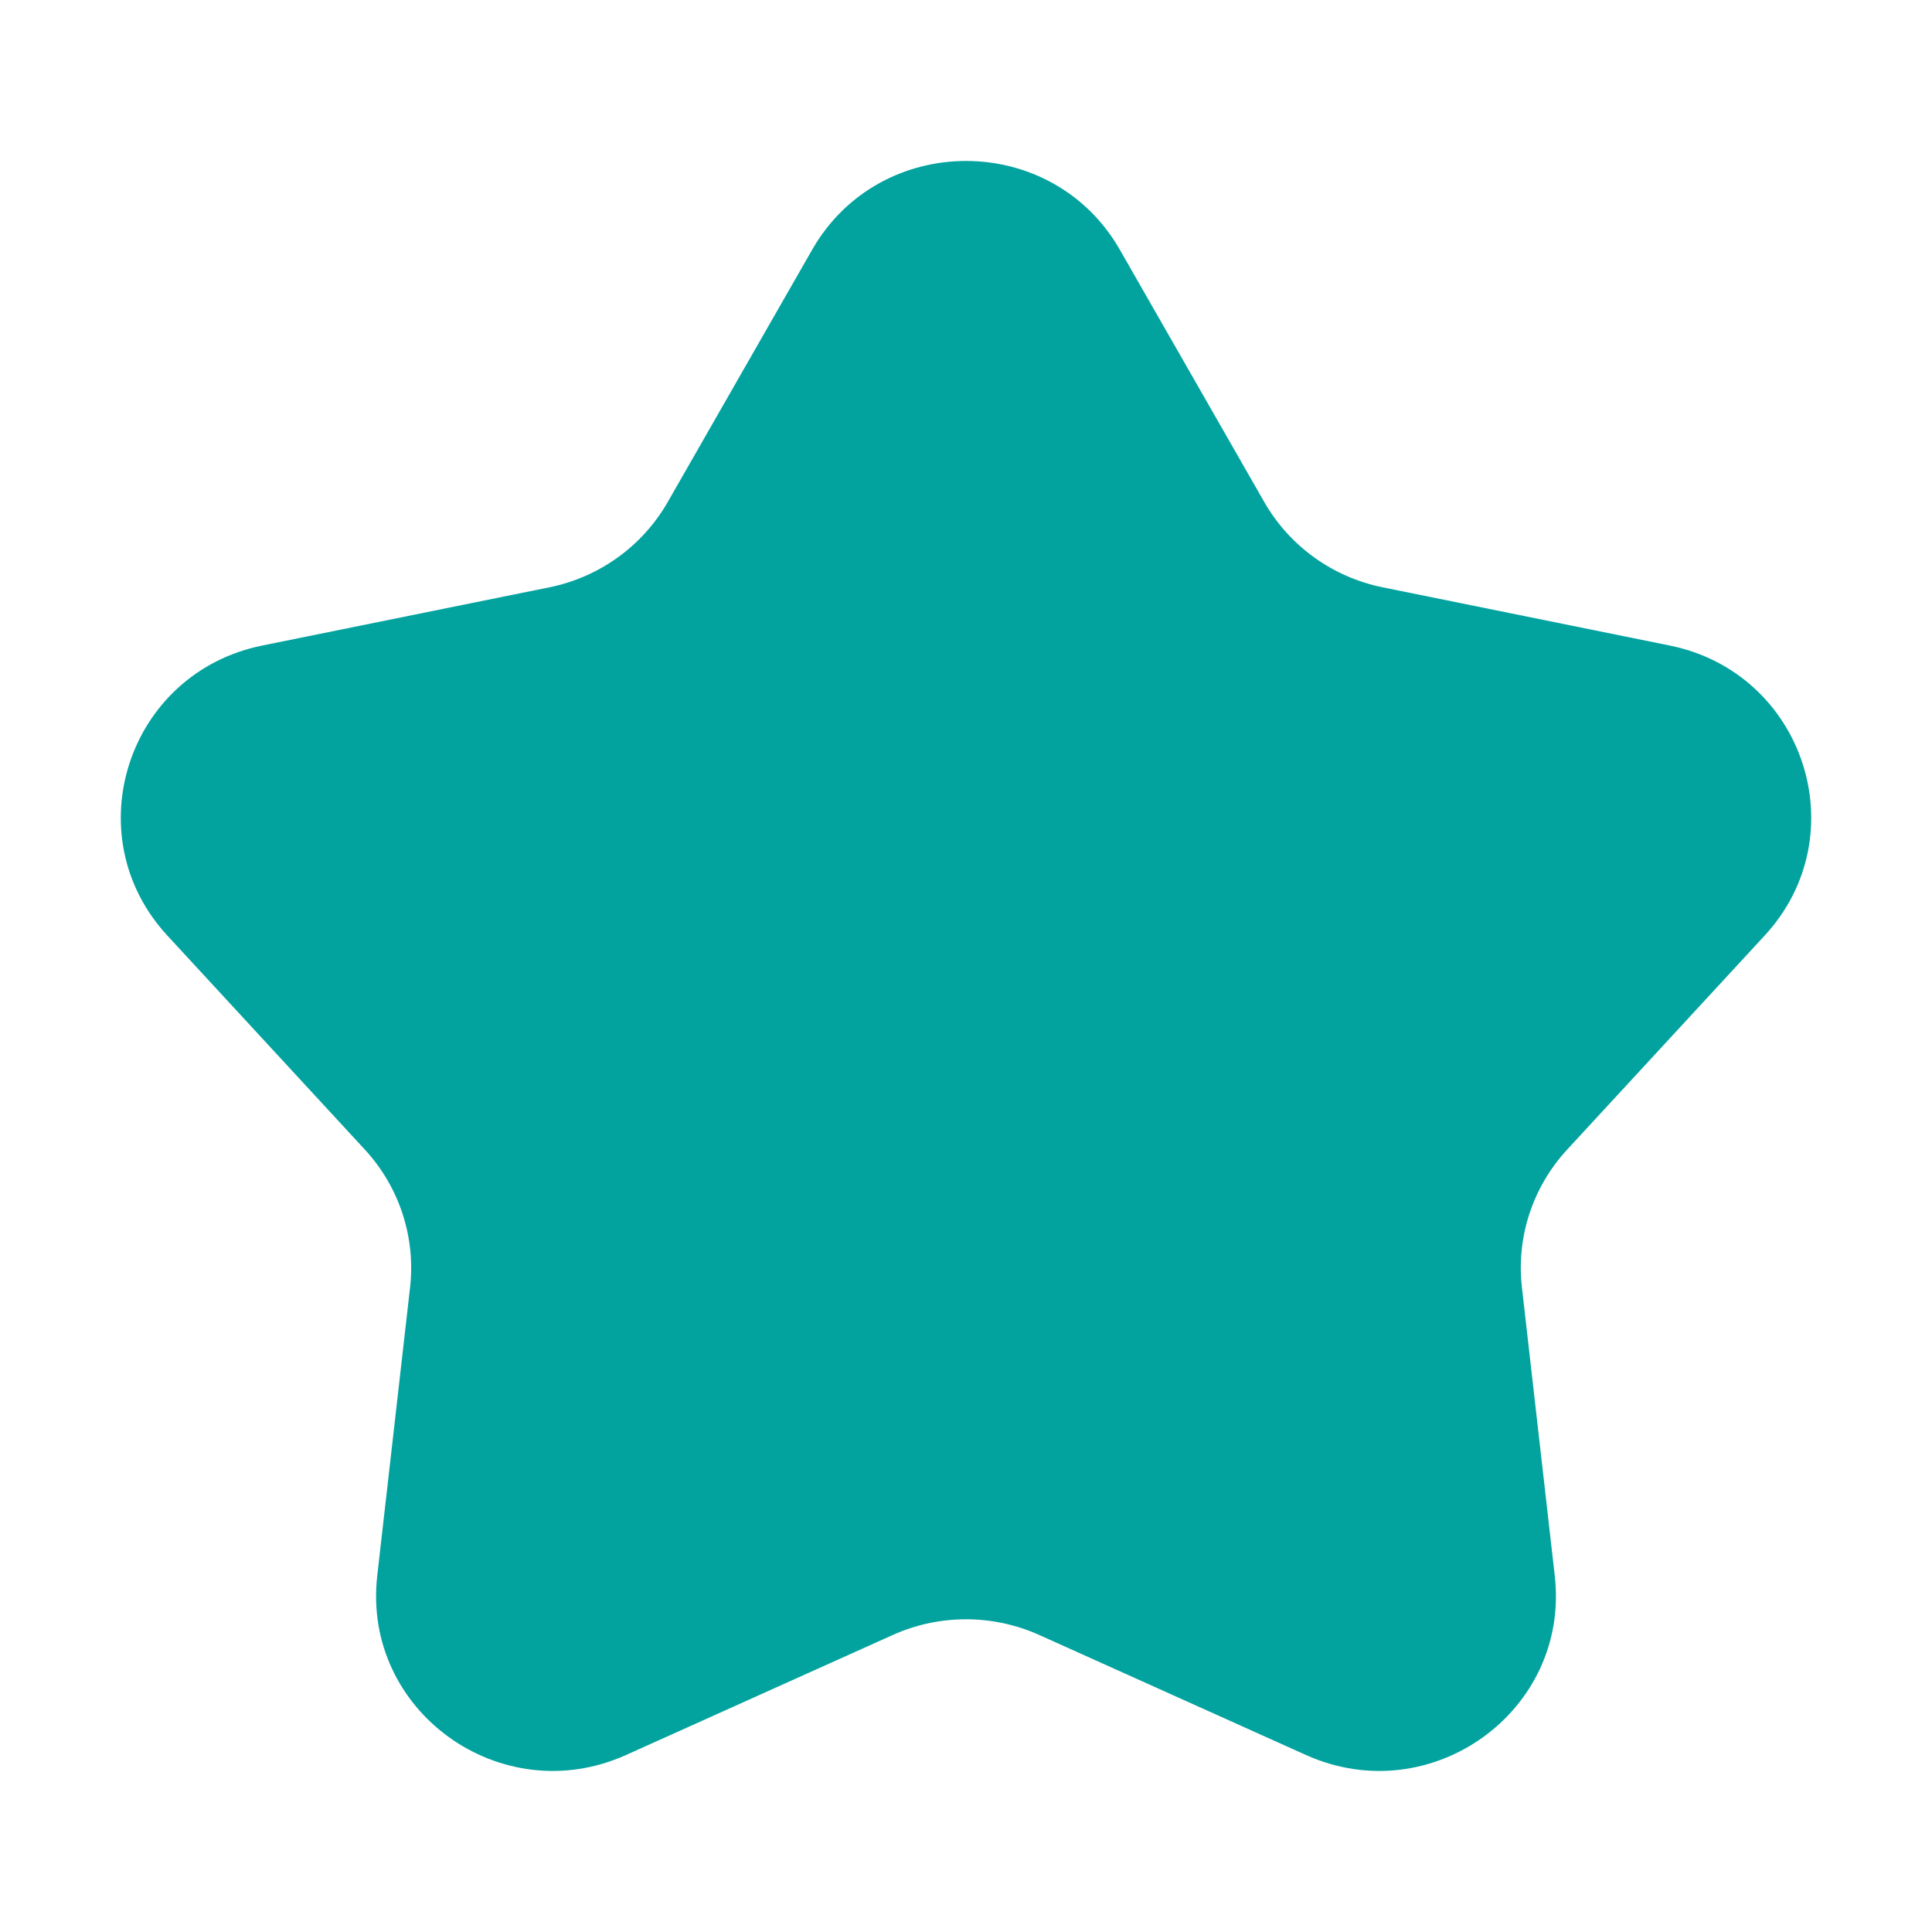<svg width="16" height="16" viewBox="0 0 16 16" fill="none" xmlns="http://www.w3.org/2000/svg">
<path d="M6.726 2.068C7.287 1.088 8.713 1.088 9.274 2.068L10.471 4.159C10.68 4.523 11.037 4.78 11.451 4.864L13.828 5.346C14.942 5.572 15.382 6.915 14.615 7.747L12.978 9.521C12.693 9.83 12.556 10.246 12.604 10.662L12.876 13.051C13.003 14.171 11.85 15 10.815 14.534L8.606 13.54C8.221 13.367 7.779 13.367 7.394 13.54L5.185 14.534C4.15 15 2.997 14.171 3.124 13.051L3.396 10.662C3.443 10.246 3.307 9.83 3.022 9.521L1.385 7.747C0.618 6.915 1.058 5.572 2.172 5.346L4.549 4.864C4.963 4.78 5.32 4.523 5.529 4.159L6.726 2.068Z" fill="#02A39F"/>
</svg>
